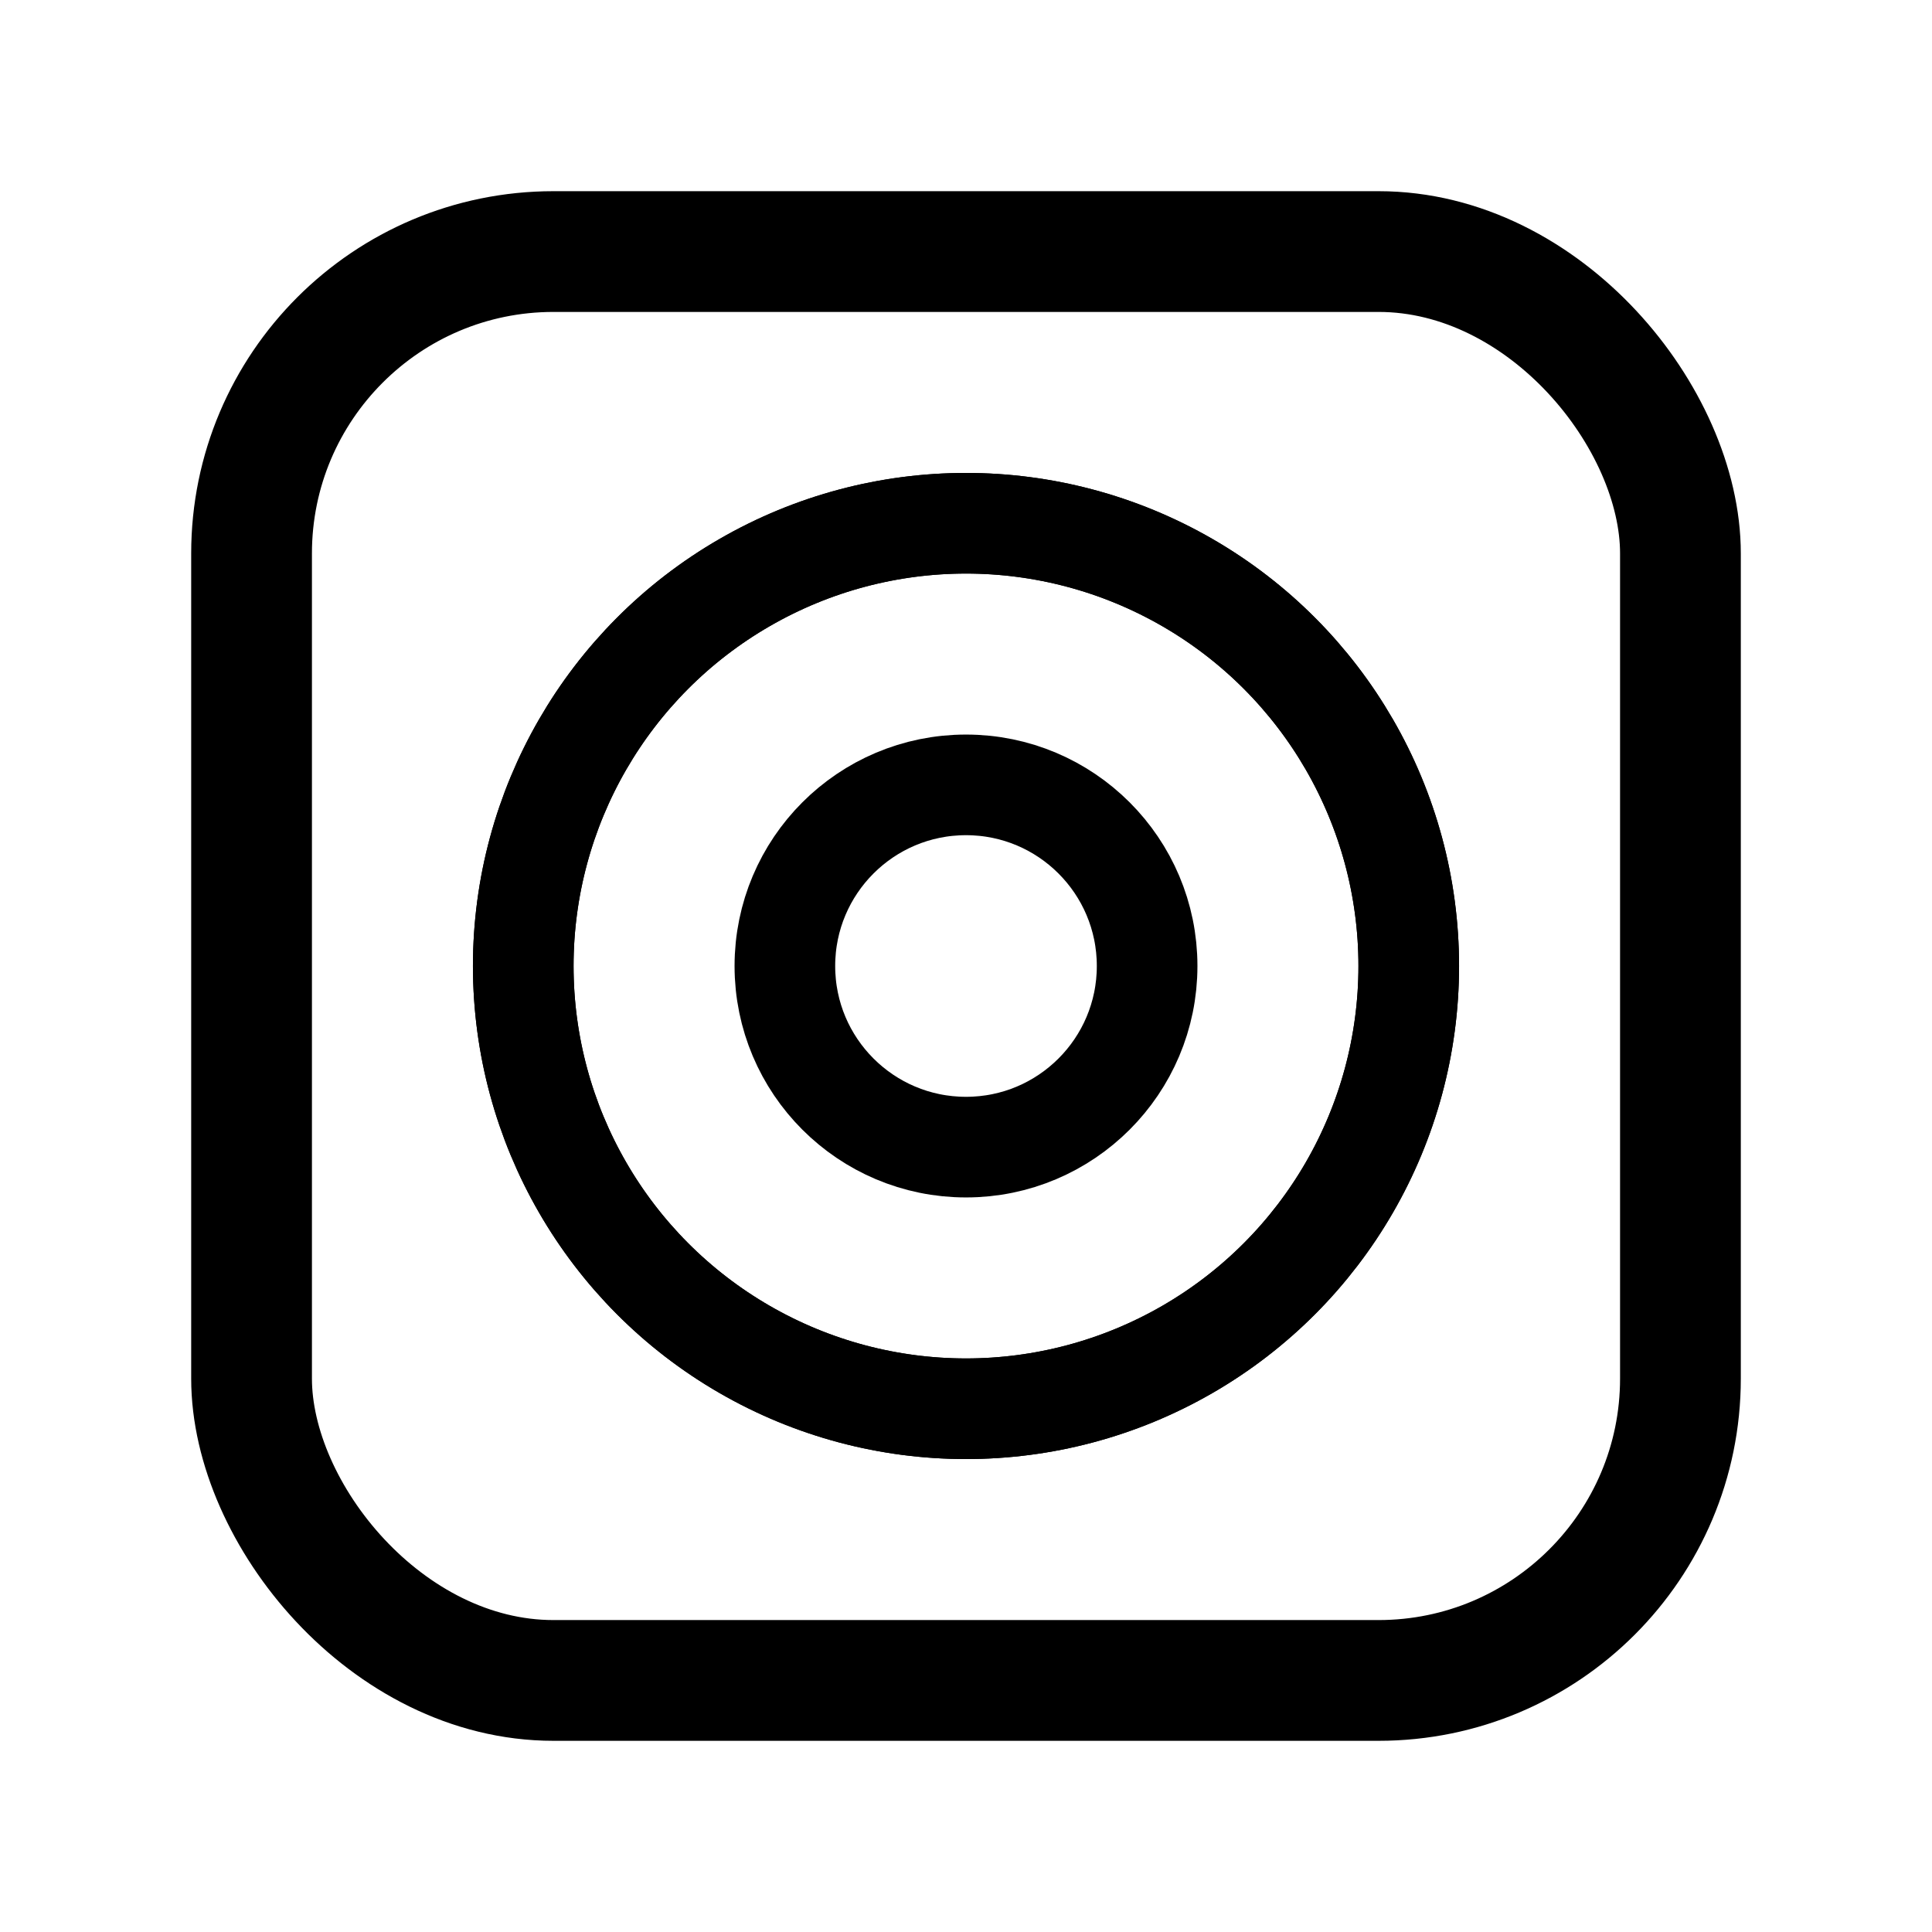 <svg xmlns="http://www.w3.org/2000/svg" width="192" height="192" fill="none"><circle cx="96" cy="96" r="44" stroke="#000" stroke-linecap="round" stroke-linejoin="round" stroke-width="10"/><circle cx="96" cy="96" r="44" stroke="#000" stroke-linecap="round" stroke-linejoin="round" stroke-width="10"/><circle cx="96" cy="96" r="18" stroke="#000" stroke-linecap="round" stroke-linejoin="round" stroke-width="10"/><rect width="142" height="142" x="25" y="25" stroke="#000" stroke-linecap="round" stroke-linejoin="round" stroke-width="12" rx="30"/></svg>